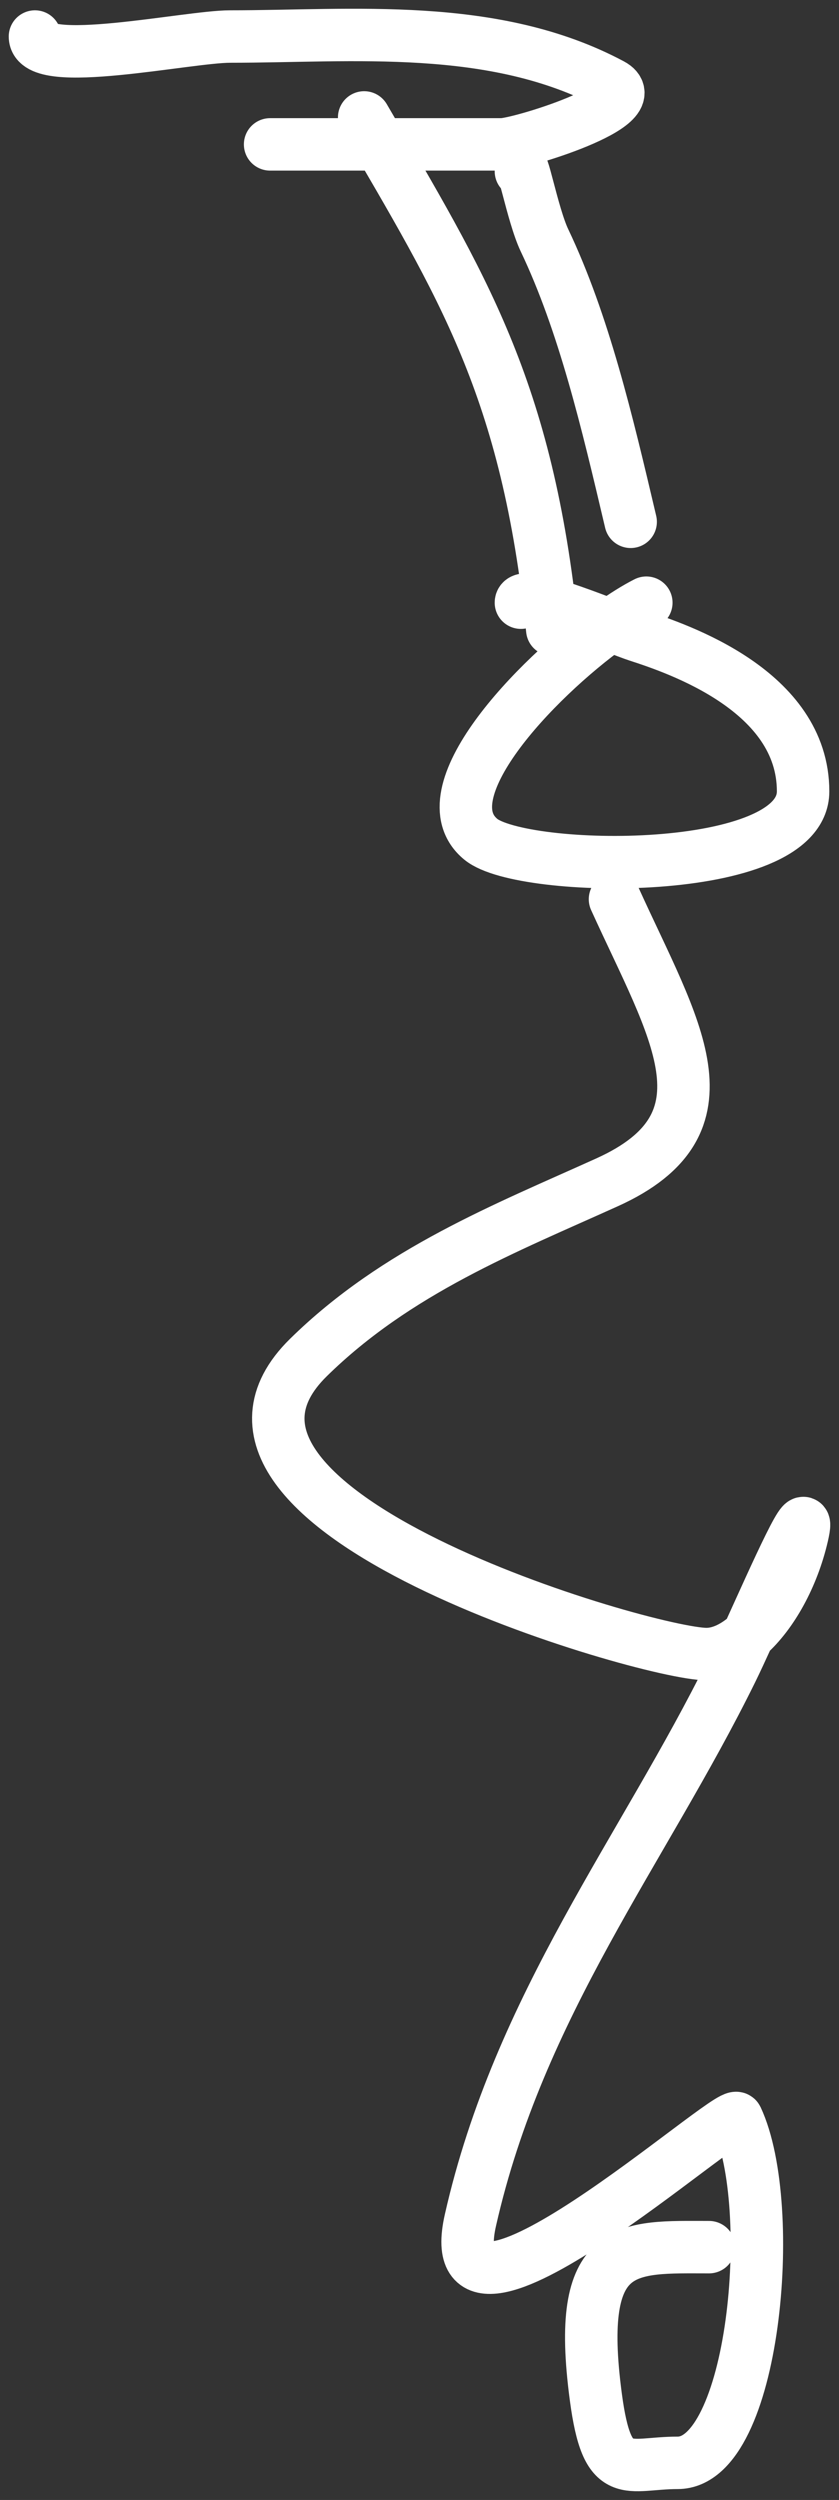 <svg width="48" height="143" viewBox="0 0 48 143" fill="none" xmlns="http://www.w3.org/2000/svg">
<rect x="0" y="0" width="48" height="143" fill="#333333" stroke="none"/>
<path d="M36.977 34.474C36.386 34.772 35.674 35.218 34.906 35.77M34.906 35.77C30.556 38.894 24.362 45.431 27.511 48.01C29.913 49.977 45.946 50.203 45.946 45.268C45.946 39.514 38.778 37.104 36.479 36.358C36.179 36.261 35.601 36.037 34.906 35.77ZM34.906 35.77C32.861 34.986 29.802 33.837 29.802 34.474M31.596 36.016C30.174 22.157 26.411 16.306 20.834 6.717M36.081 29.848L36.057 29.746C34.732 24.121 33.407 18.488 31.148 13.742C30.457 12.29 29.802 8.647 29.802 9.801M15.453 8.259H28.706C29.699 8.259 37.147 5.986 34.984 4.832C28.23 1.228 20.17 2.09 13.161 2.09C10.734 2.09 2 3.997 2 2.09M35.184 51.436C38.568 58.885 42.177 64.261 34.735 67.628C28.945 70.248 22.687 72.698 17.645 77.651C8.746 86.394 37.026 94.614 40.415 94.614C41.217 94.614 42.041 94.212 42.808 93.527M42.808 93.527C44.169 92.309 45.349 90.196 45.896 87.846C46.499 85.254 44.344 90.154 42.808 93.527ZM42.808 93.527C42.441 94.331 42.11 95.048 41.86 95.556C36.832 105.774 29.699 114.677 26.913 126.997C24.931 135.757 41.832 120.468 42.159 121.172C44.513 126.23 43.161 140.876 38.771 140.876C35.877 140.876 34.746 142.062 34.088 137.106C32.899 128.169 35.889 128.539 40.565 128.539" stroke="white" stroke-width="3" stroke-linecap="round"/>
</svg>

